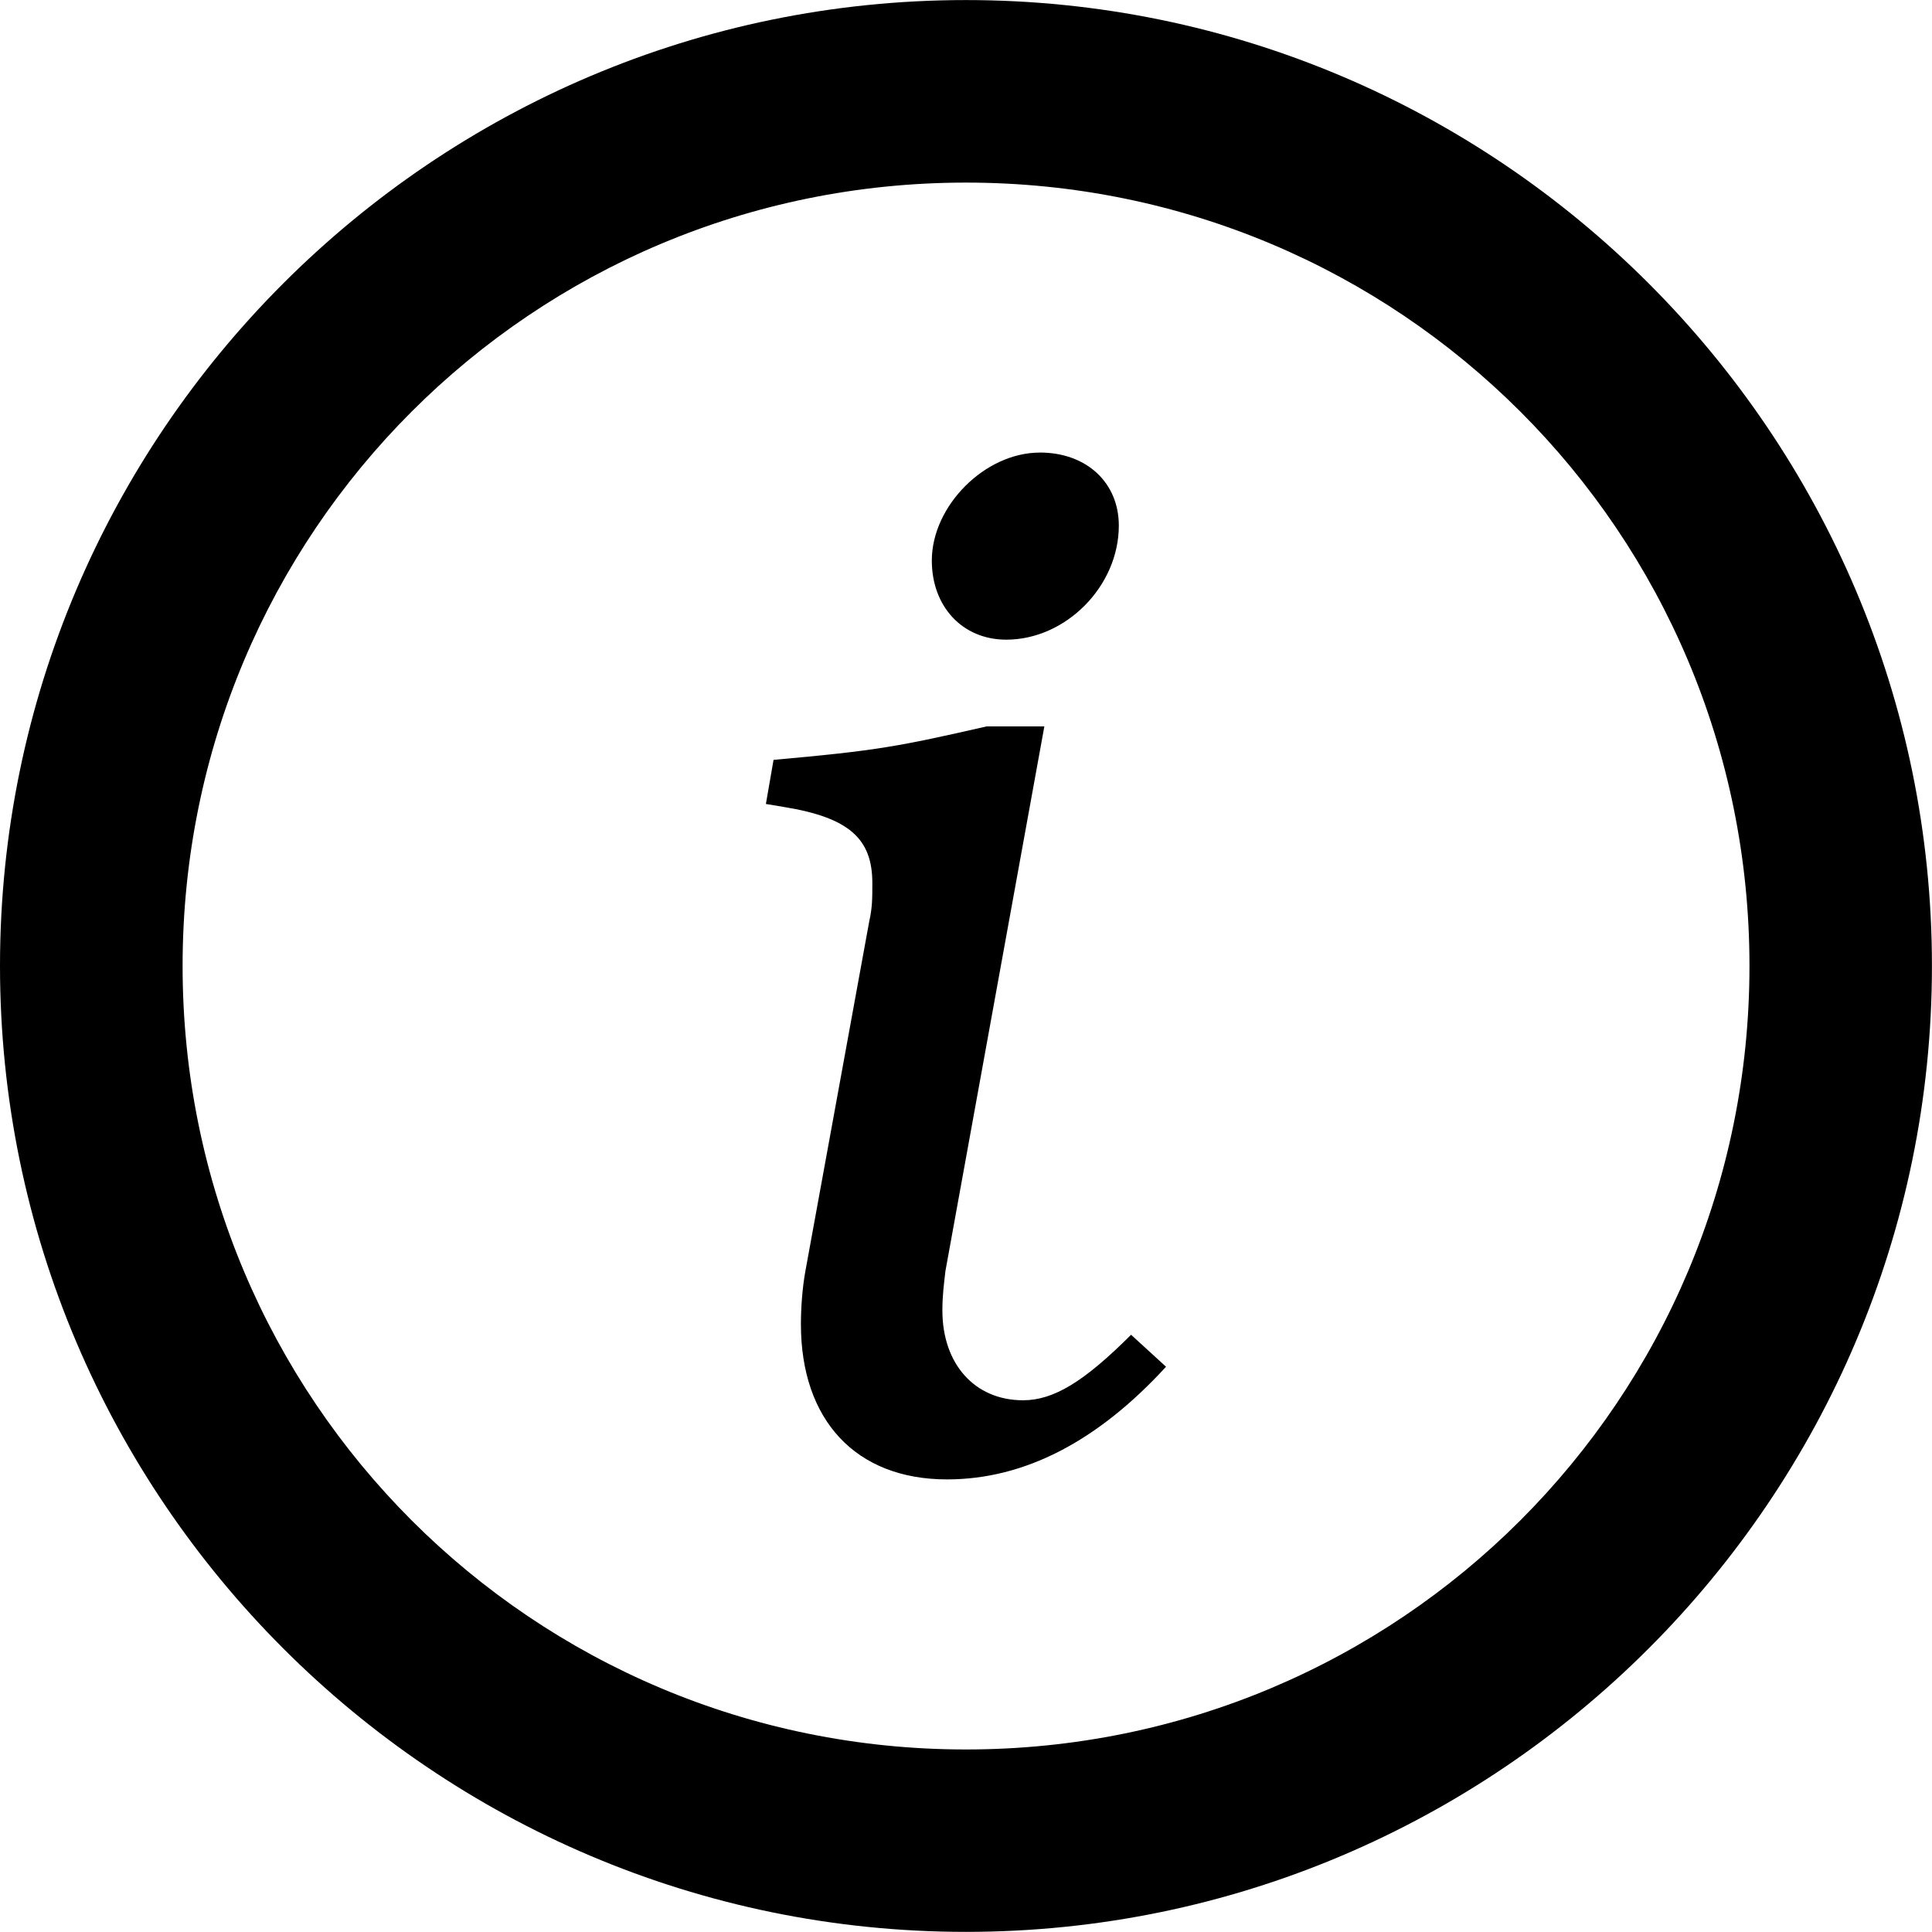 <?xml version="1.0" encoding="UTF-8" standalone="no"?>
<!-- Created with Inkscape (http://www.inkscape.org/) -->

<svg
   xmlns:dc="http://purl.org/dc/elements/1.1/"
   xmlns:cc="http://creativecommons.org/ns#"
   xmlns:rdf="http://www.w3.org/1999/02/22-rdf-syntax-ns#"
   xmlns:svg="http://www.w3.org/2000/svg"
   xmlns="http://www.w3.org/2000/svg"
   xmlns:sodipodi="http://sodipodi.sourceforge.net/DTD/sodipodi-0.dtd"
   xmlns:inkscape="http://www.inkscape.org/namespaces/inkscape"
   width="8.764mm"
   height="8.764mm"
   viewBox="0 0 31.055 31.053"
   id="svg6943"
   version="1.1"
   inkscape:version="0.91 r13725"
   sodipodi:docname="info.svg">
  <defs
     id="defs6945" />
  <sodipodi:namedview
     id="base"
     pagecolor="#ffffff"
     bordercolor="#666666"
     borderopacity="1.0"
     inkscape:pageopacity="0.0"
     inkscape:pageshadow="2"
     inkscape:zoom="0.35"
     inkscape:cx="107.67021"
     inkscape:cy="-230.18792"
     inkscape:document-units="px"
     inkscape:current-layer="layer1"
     showgrid="false"
     inkscape:window-width="1362"
     inkscape:window-height="746"
     inkscape:window-x="0"
     inkscape:window-y="918"
     inkscape:window-maximized="0" />
  <g
     inkscape:label="Layer 1"
     inkscape:groupmode="layer"
     id="layer1"
     transform="translate(-267.33,-271.122)">
    <path
       inkscape:connector-curvature="0"
       style="color:#000000;font-style:normal;font-variant:normal;font-weight:normal;font-stretch:normal;font-size:medium;line-height:normal;font-family:sans-serif;text-indent:0;text-align:start;text-decoration:none;text-decoration-line:none;text-decoration-style:solid;text-decoration-color:#000000;letter-spacing:normal;word-spacing:normal;text-transform:none;direction:ltr;block-progression:tb;writing-mode:lr-tb;baseline-shift:baseline;text-anchor:start;white-space:normal;clip-rule:nonzero;display:inline;overflow:visible;visibility:visible;opacity:1;isolation:auto;mix-blend-mode:normal;color-interpolation:sRGB;color-interpolation-filters:linearRGB;solid-color:#000000;solid-opacity:1;fill:#000000;fill-opacity:1;fill-rule:nonzero;stroke:none;stroke-width:2.934;stroke-linecap:round;stroke-linejoin:round;stroke-miterlimit:4;stroke-dasharray:none;stroke-dashoffset:0;stroke-opacity:1;color-rendering:auto;image-rendering:auto;shape-rendering:auto;text-rendering:auto;enable-background:accumulate"
       d="m 282.857,271.122 c -8.558,-2e-5 -15.527,6.967 -15.527,15.525 0,8.558 6.969,15.527 15.527,15.527 8.558,2e-5 15.527,-6.969 15.527,-15.527 0,-8.558 -6.969,-15.525 -15.527,-15.525 z m 0,2.934 c 6.972,-10e-6 12.594,5.62 12.594,12.592 0,6.972 -5.622,12.594 -12.594,12.594 -6.972,2e-5 -12.592,-5.622 -12.592,-12.594 0,-6.972 5.62,-12.592 12.592,-12.592 z m 1.185,4.34 c -0.88,0 -1.734,0.856 -1.734,1.736 0,0.734 0.488,1.271 1.197,1.271 0.954,0 1.809,-0.856 1.809,-1.834 0,-0.685 -0.513,-1.174 -1.272,-1.174 z m -0.856,4.402 c -1.394,0.318 -1.759,0.39 -3.422,0.537 l -0.123,0.709 0.293,0.049 c 1.051,0.171 1.418,0.514 1.418,1.223 0,0.245 2e-4,0.391 -0.049,0.611 l -1.027,5.625 c -0.049,0.269 -0.072,0.587 -0.072,0.855 0,1.54 0.881,2.494 2.348,2.494 1.247,0 2.421,-0.612 3.521,-1.811 l -0.562,-0.514 c -0.758,0.758 -1.247,1.053 -1.736,1.053 -0.782,0 -1.297,-0.588 -1.297,-1.443 0,-0.245 0.024,-0.415 0.049,-0.635 l 1.59,-8.754 -0.93,0 z"
       id="path4620" />
  </g>
</svg>
